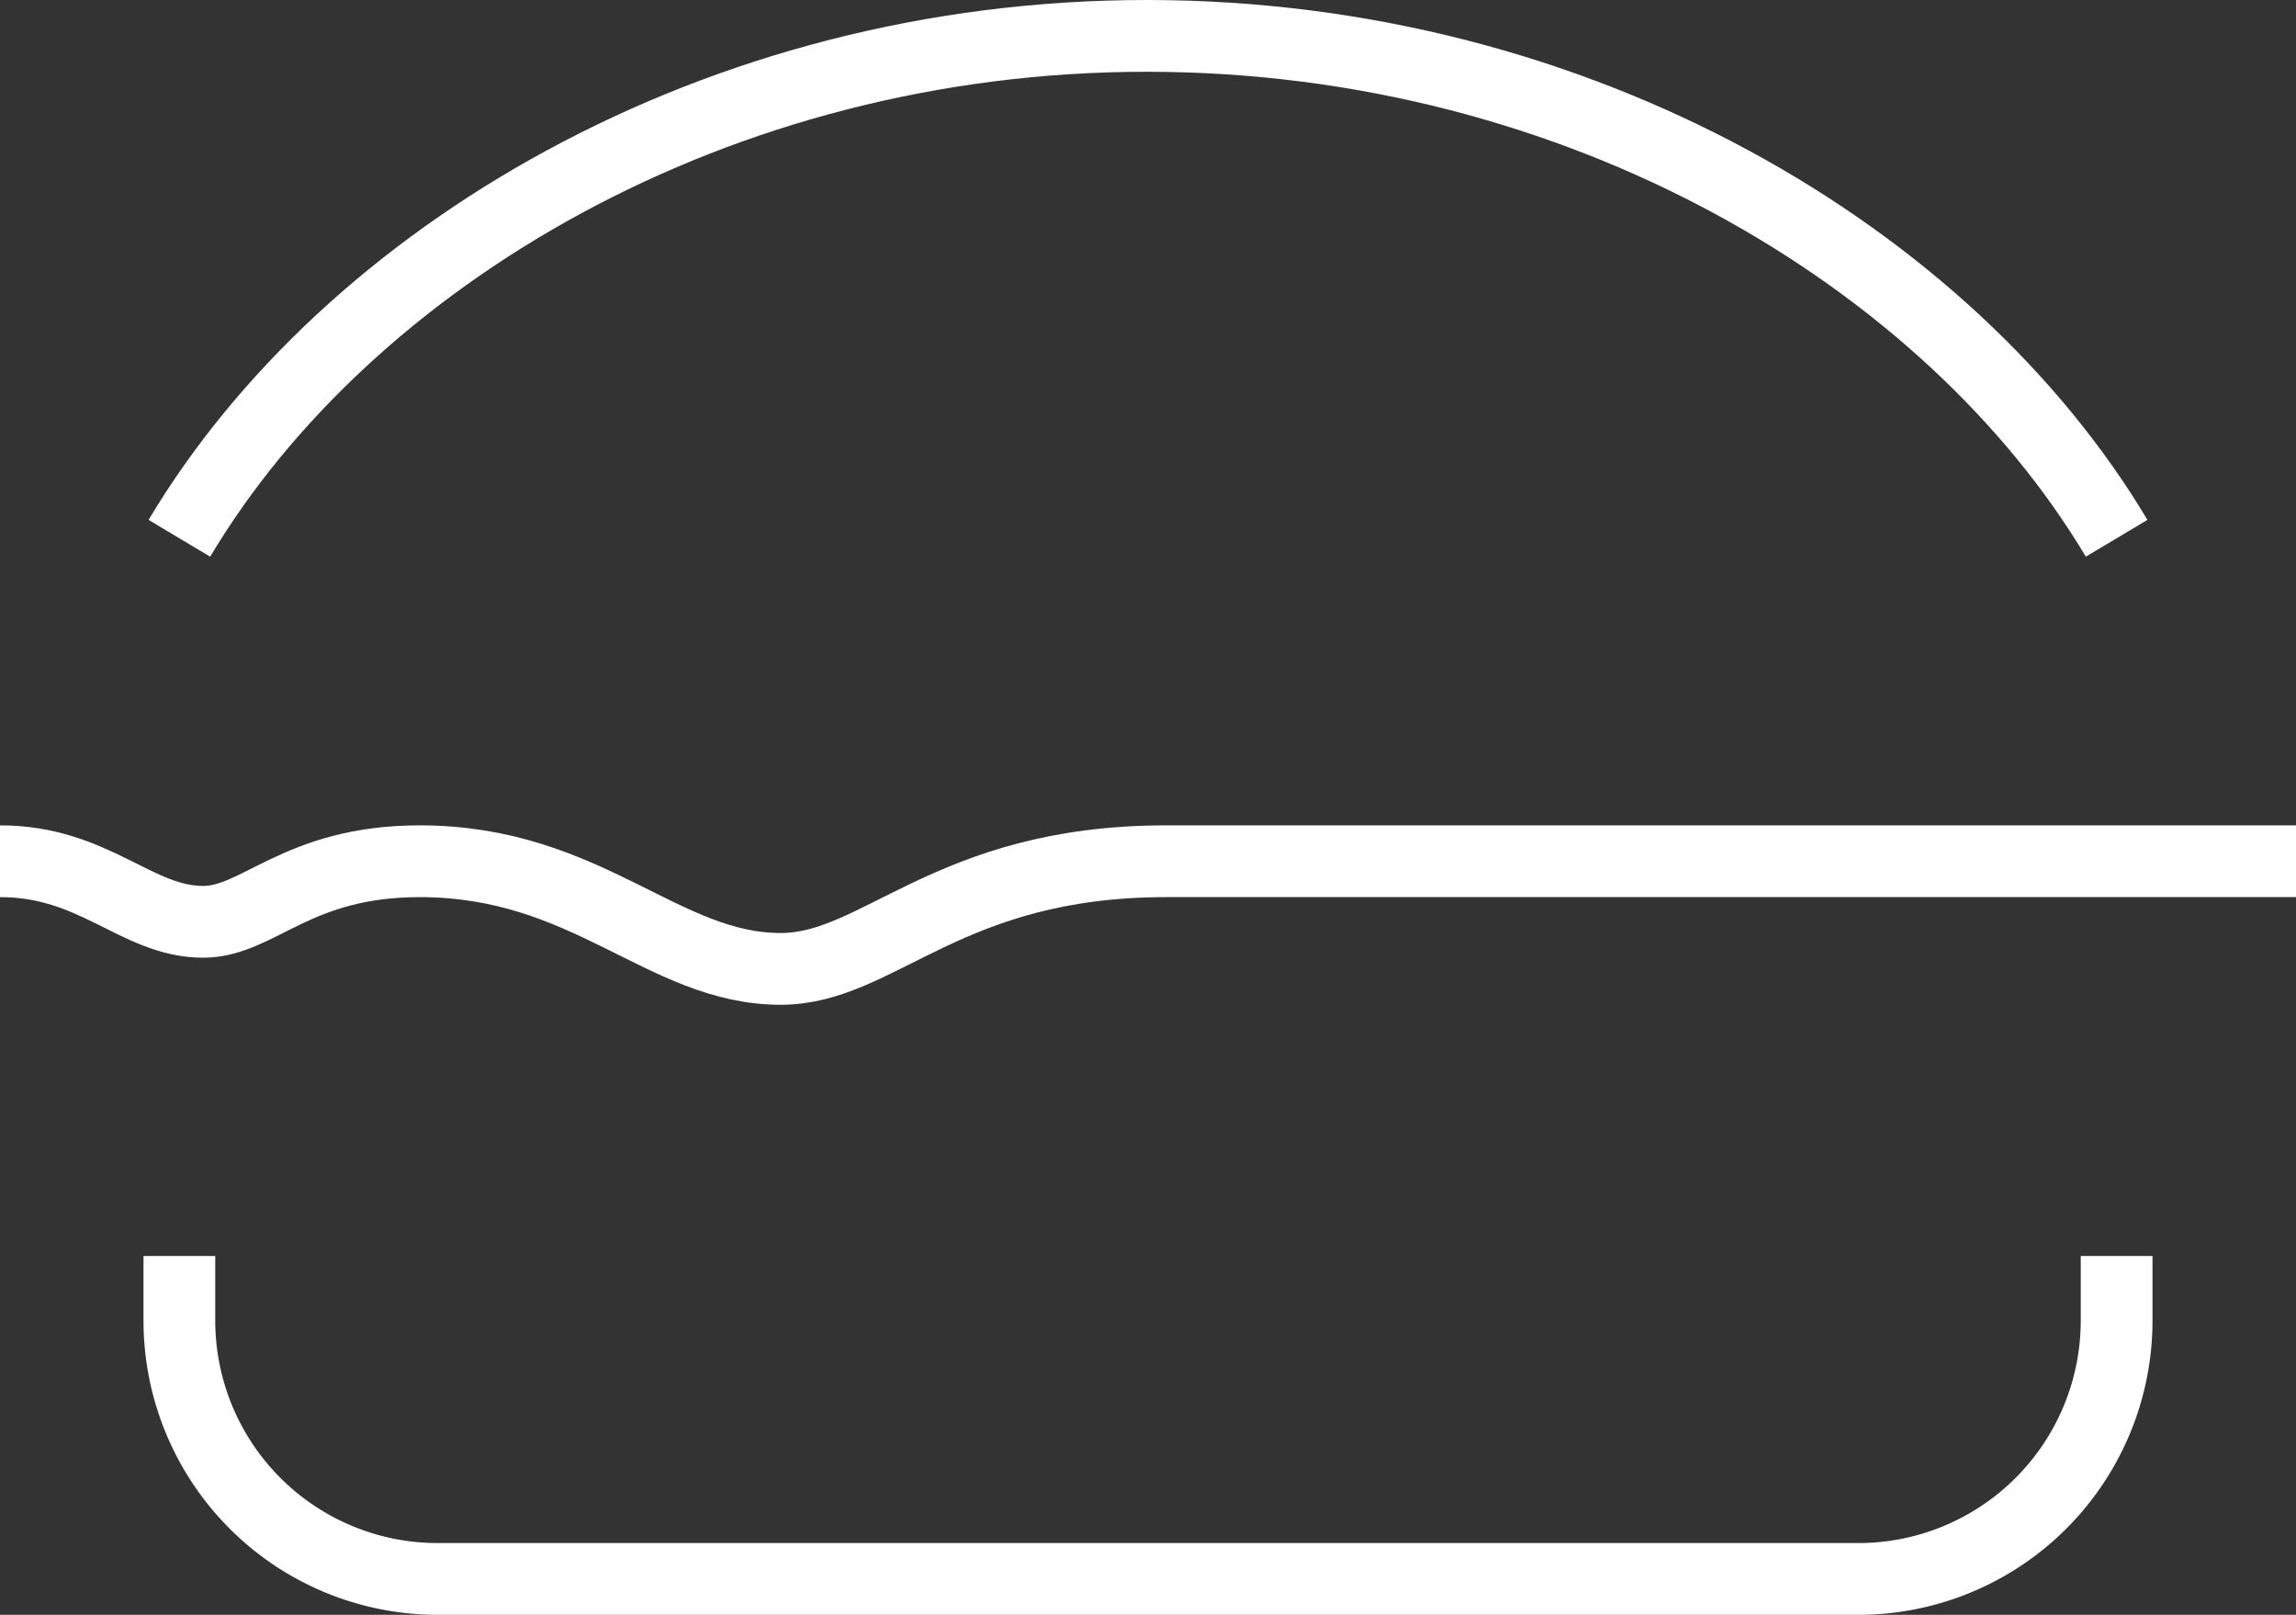 <svg xmlns="http://www.w3.org/2000/svg" width="64" height="45" viewBox="0 0 64 45"><rect x="0" y="0" width="64" height="45" fill="#333333" stroke="none"/><g id="Group_430" data-name="Group 430" transform="translate(-338 620)"><path id="Path_5" data-name="Path 5" d="M402-596H370.5c-6.1,0-7.993,3-10.737,3-3.29,0-5.376-3-10.064-3-3.434,0-4.494,1.688-6.034,1.688-1.863,0-3.018-1.688-5.666-1.688" fill="none" stroke="#fff" stroke-miterlimit="10" stroke-width="2"></path><path id="Path_3996" data-name="Path 3996" d="M341.852-585.471v1.8a7.2,7.2,0,0,0,7.2,7.2h39.6a7.2,7.2,0,0,0,7.2-7.2v-1.8" transform="translate(1.148 0.471)" fill="none" stroke="#fff" stroke-miterlimit="10" stroke-width="2"></path><path id="Path_3997" data-name="Path 3997" d="M396.756-605c-4.673-7.827-14.958-13.987-27-14s-22.328,6.173-27,14" transform="translate(0.244)" fill="none" stroke="#fff" stroke-miterlimit="10" stroke-width="2"></path></g></svg>
